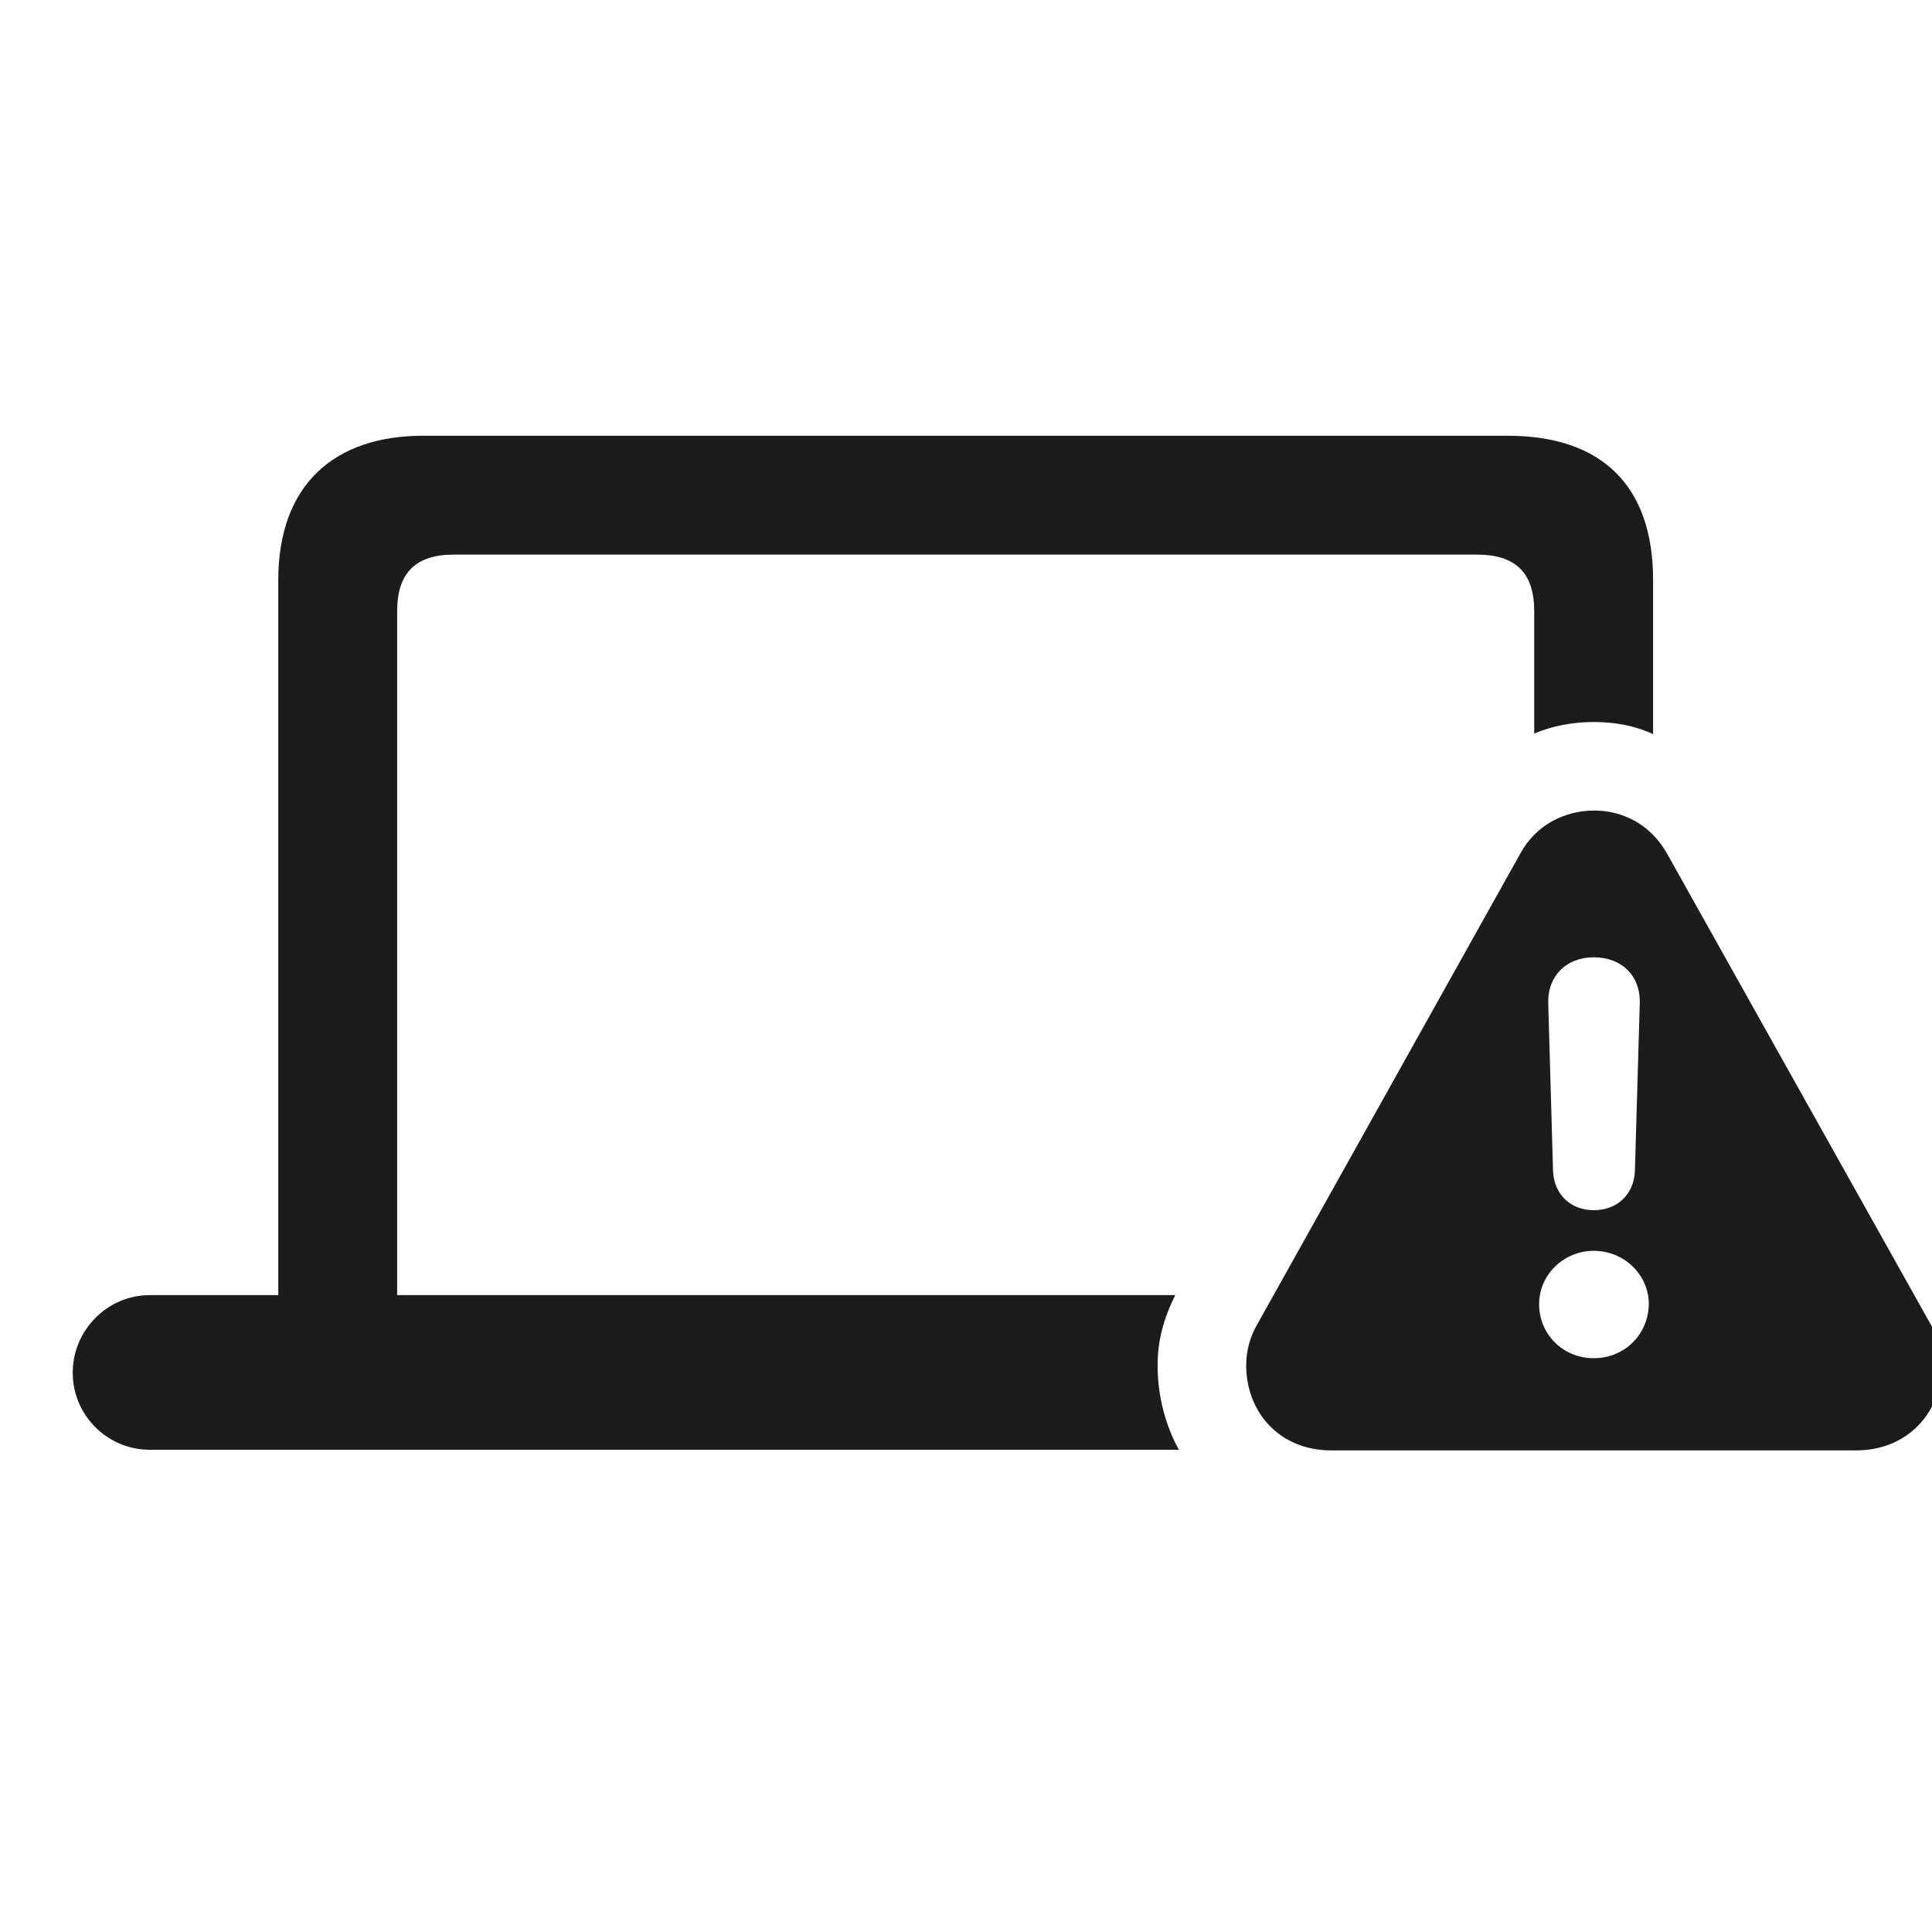 <svg width="28" height="28" viewBox="0 0 28 28" fill="none" xmlns="http://www.w3.org/2000/svg">
<g clip-path="url(#clip0_507_1670)">
<path d="M2.17 21.011H17.085C16.892 20.659 16.777 20.237 16.777 19.789C16.777 19.438 16.856 19.13 17.032 18.77H5.756V8.855C5.756 8.302 6.028 8.038 6.573 8.038H21.409C21.963 8.038 22.235 8.302 22.235 8.855V10.631C22.508 10.517 22.798 10.464 23.097 10.464C23.404 10.464 23.694 10.517 23.958 10.64V8.407C23.958 7.036 23.211 6.315 21.849 6.315H6.134C4.833 6.315 4.033 7.036 4.033 8.407V18.77H2.17C1.555 18.77 1.054 19.279 1.054 19.895C1.054 20.51 1.555 21.011 2.17 21.011ZM19.291 21.02H26.902C27.649 21.02 28.142 20.466 28.142 19.789C28.142 19.578 28.089 19.376 27.975 19.183L24.16 12.371C23.923 11.949 23.519 11.747 23.105 11.747C22.684 11.747 22.262 11.949 22.033 12.371L18.227 19.183C18.113 19.376 18.061 19.578 18.061 19.789C18.061 20.466 18.544 21.02 19.291 21.02ZM23.097 17.539C22.763 17.539 22.525 17.311 22.508 16.977L22.438 14.533C22.429 14.146 22.701 13.874 23.097 13.874C23.501 13.874 23.773 14.138 23.765 14.533L23.694 16.977C23.677 17.311 23.439 17.539 23.097 17.539ZM23.097 19.684C22.657 19.684 22.306 19.341 22.306 18.901C22.306 18.471 22.666 18.128 23.097 18.128C23.545 18.128 23.896 18.48 23.896 18.901C23.888 19.341 23.545 19.684 23.097 19.684Z" fill="#1C1C1E"/>
</g>
<defs>
<clipPath id="clip0_507_1670">
<rect width="28" height="28" fill="white"/>
</clipPath>
</defs>
</svg>
